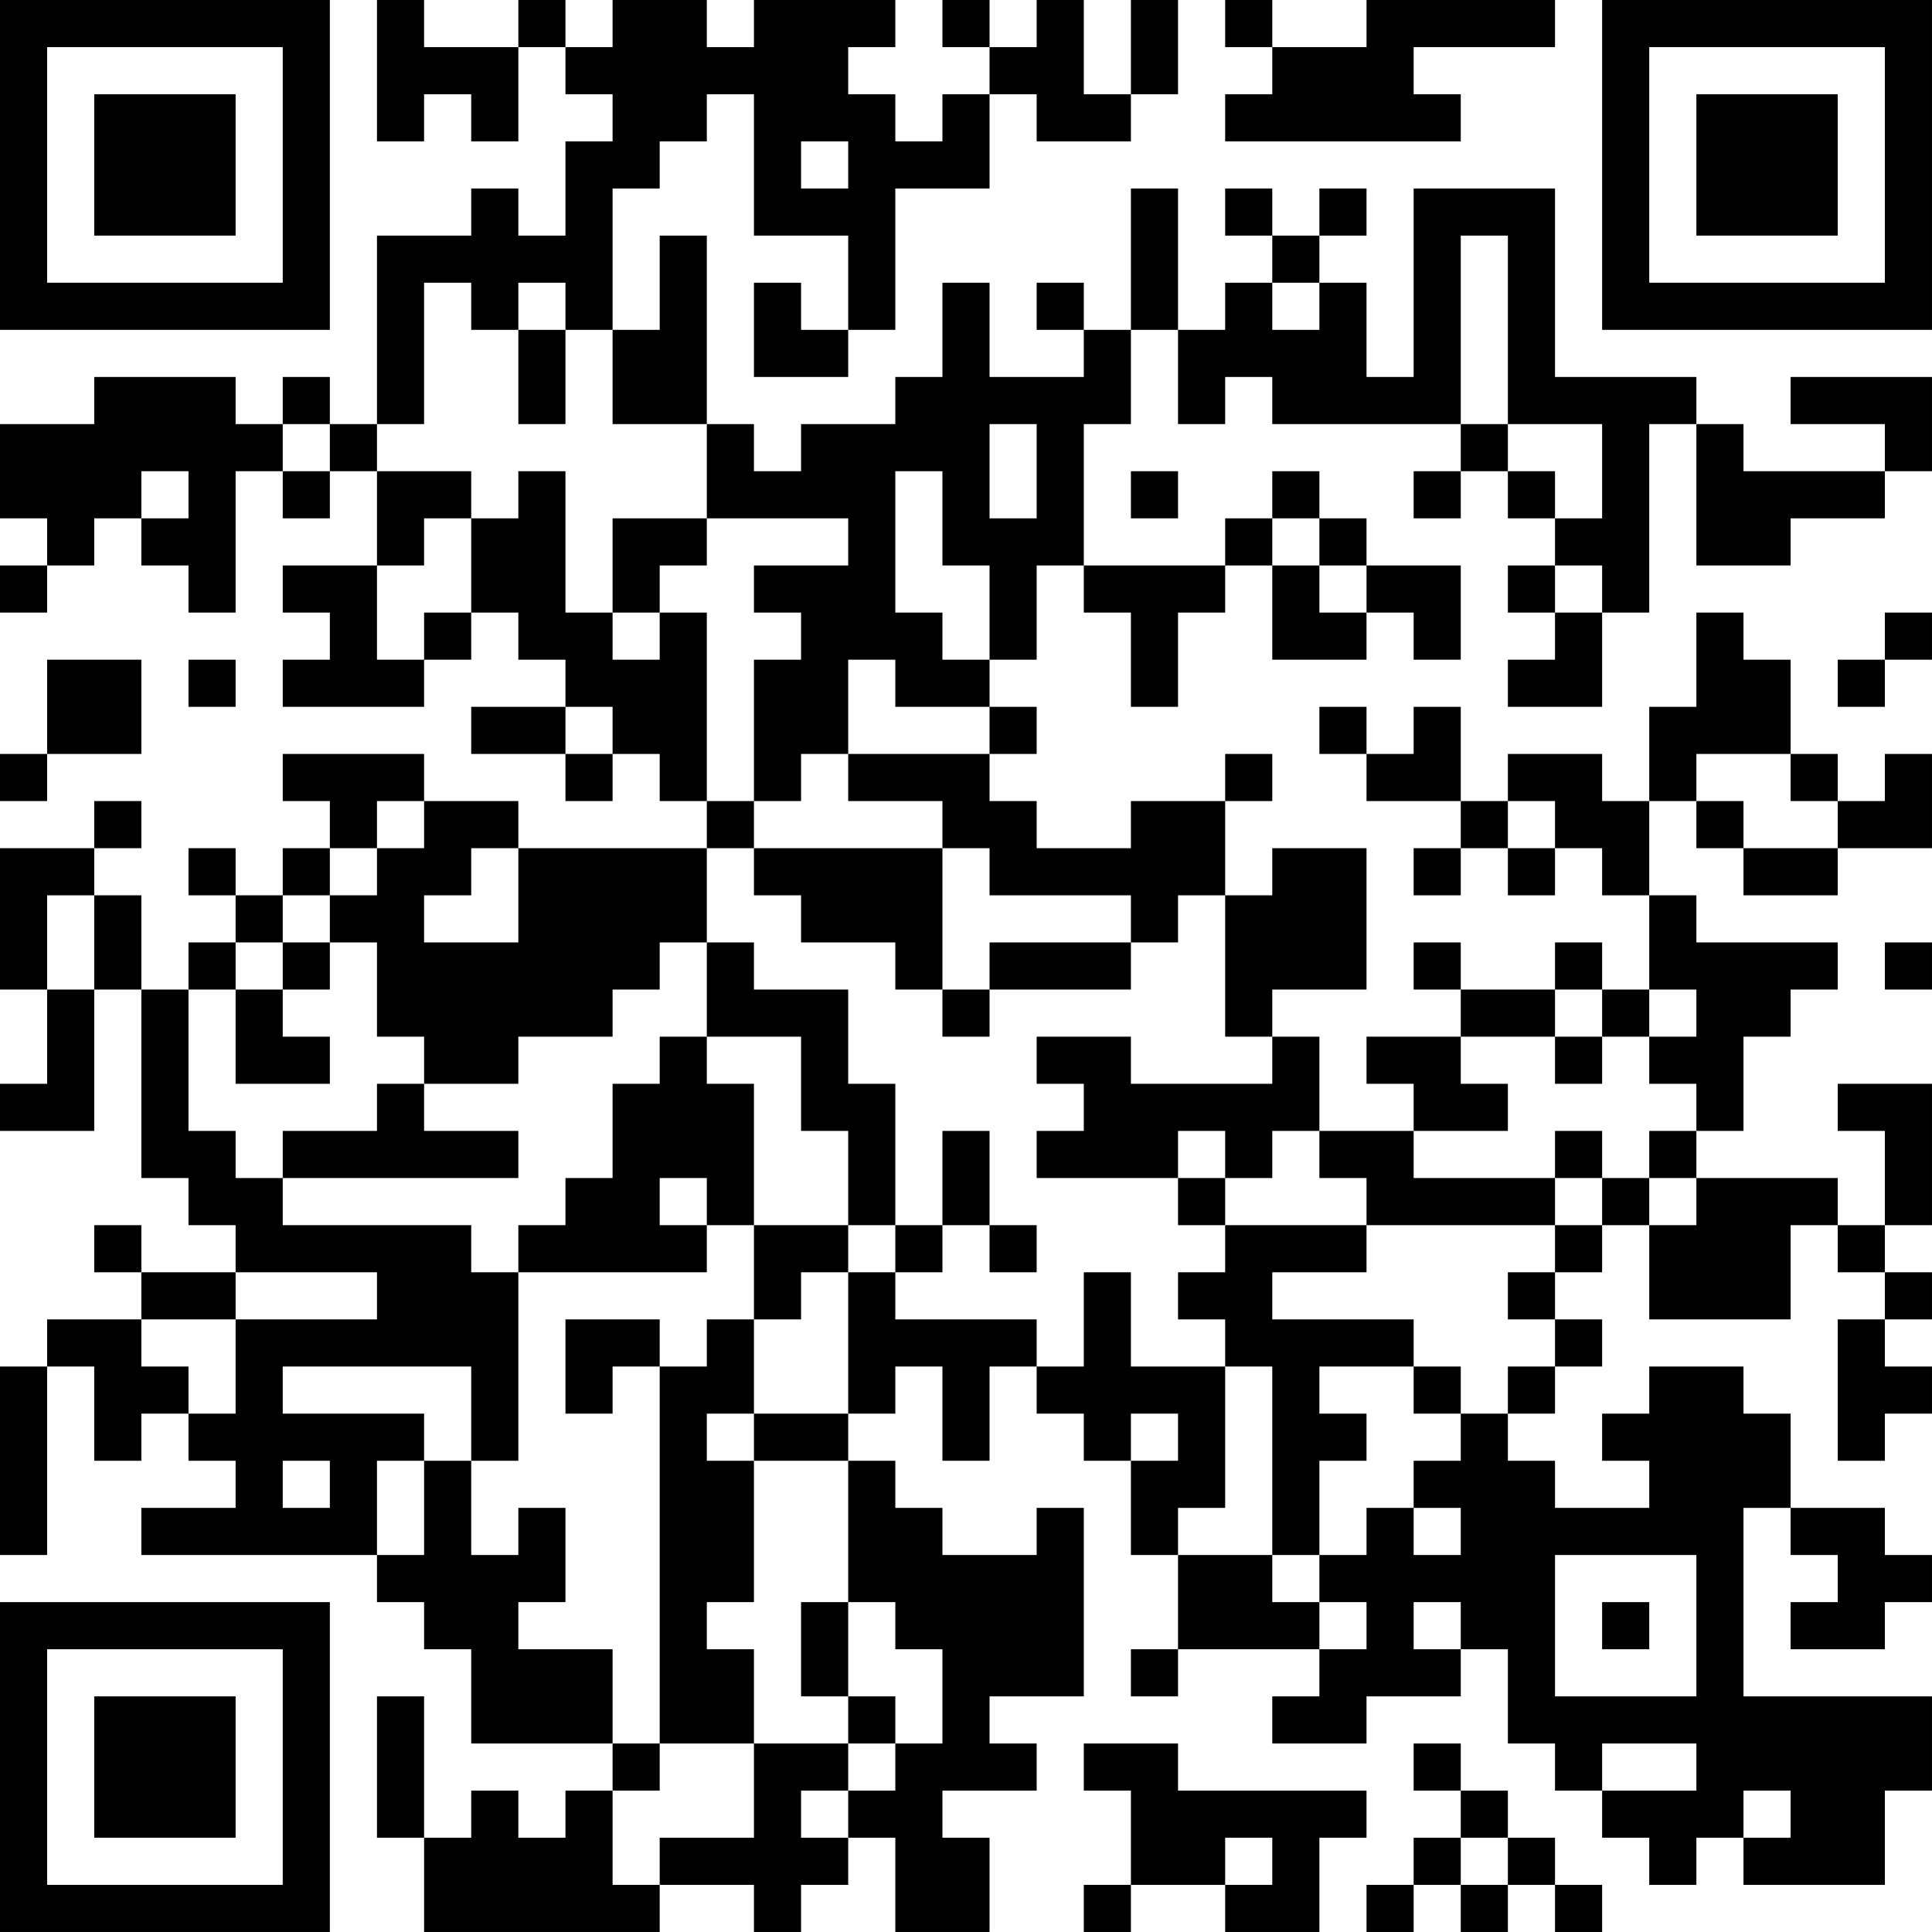 <?xml version="1.0" encoding="UTF-8"?>
<svg xmlns="http://www.w3.org/2000/svg" version="1.1" width="200" height="200" viewBox="0 0 200 200"><rect x="0" y="0" width="200" height="200" fill="#ffffff"/><g transform="scale(4.878)"><g transform="translate(0,0)"><path fill-rule="evenodd" d="M8 0L8 3L9 3L9 2L10 2L10 3L11 3L11 1L12 1L12 2L13 2L13 3L12 3L12 5L11 5L11 4L10 4L10 5L8 5L8 9L7 9L7 8L6 8L6 9L5 9L5 8L2 8L2 9L0 9L0 11L1 11L1 12L0 12L0 13L1 13L1 12L2 12L2 11L3 11L3 12L4 12L4 13L5 13L5 10L6 10L6 11L7 11L7 10L8 10L8 12L6 12L6 13L7 13L7 14L6 14L6 15L9 15L9 14L10 14L10 13L11 13L11 14L12 14L12 15L10 15L10 16L12 16L12 17L13 17L13 16L14 16L14 17L15 17L15 18L11 18L11 17L9 17L9 16L6 16L6 17L7 17L7 18L6 18L6 19L5 19L5 18L4 18L4 19L5 19L5 20L4 20L4 21L3 21L3 19L2 19L2 18L3 18L3 17L2 17L2 18L0 18L0 21L1 21L1 23L0 23L0 24L2 24L2 21L3 21L3 25L4 25L4 26L5 26L5 27L3 27L3 26L2 26L2 27L3 27L3 28L1 28L1 29L0 29L0 33L1 33L1 29L2 29L2 31L3 31L3 30L4 30L4 31L5 31L5 32L3 32L3 33L8 33L8 34L9 34L9 35L10 35L10 37L13 37L13 38L12 38L12 39L11 39L11 38L10 38L10 39L9 39L9 36L8 36L8 39L9 39L9 41L14 41L14 40L16 40L16 41L17 41L17 40L18 40L18 39L19 39L19 41L21 41L21 39L20 39L20 38L22 38L22 37L21 37L21 36L23 36L23 32L22 32L22 33L20 33L20 32L19 32L19 31L18 31L18 30L19 30L19 29L20 29L20 31L21 31L21 29L22 29L22 30L23 30L23 31L24 31L24 33L25 33L25 35L24 35L24 36L25 36L25 35L28 35L28 36L27 36L27 37L29 37L29 36L31 36L31 35L32 35L32 37L33 37L33 38L34 38L34 39L35 39L35 40L36 40L36 39L37 39L37 40L40 40L40 38L41 38L41 36L37 36L37 32L38 32L38 33L39 33L39 34L38 34L38 35L40 35L40 34L41 34L41 33L40 33L40 32L38 32L38 30L37 30L37 29L35 29L35 30L34 30L34 31L35 31L35 32L33 32L33 31L32 31L32 30L33 30L33 29L34 29L34 28L33 28L33 27L34 27L34 26L35 26L35 28L38 28L38 26L39 26L39 27L40 27L40 28L39 28L39 31L40 31L40 30L41 30L41 29L40 29L40 28L41 28L41 27L40 27L40 26L41 26L41 23L39 23L39 24L40 24L40 26L39 26L39 25L36 25L36 24L37 24L37 22L38 22L38 21L39 21L39 20L36 20L36 19L35 19L35 17L36 17L36 18L37 18L37 19L39 19L39 18L41 18L41 16L40 16L40 17L39 17L39 16L38 16L38 14L37 14L37 13L36 13L36 15L35 15L35 17L34 17L34 16L32 16L32 17L31 17L31 15L30 15L30 16L29 16L29 15L28 15L28 16L29 16L29 17L31 17L31 18L30 18L30 19L31 19L31 18L32 18L32 19L33 19L33 18L34 18L34 19L35 19L35 21L34 21L34 20L33 20L33 21L31 21L31 20L30 20L30 21L31 21L31 22L29 22L29 23L30 23L30 24L28 24L28 22L27 22L27 21L29 21L29 18L27 18L27 19L26 19L26 17L27 17L27 16L26 16L26 17L24 17L24 18L22 18L22 17L21 17L21 16L22 16L22 15L21 15L21 14L22 14L22 12L23 12L23 13L24 13L24 15L25 15L25 13L26 13L26 12L27 12L27 14L29 14L29 13L30 13L30 14L31 14L31 12L29 12L29 11L28 11L28 10L27 10L27 11L26 11L26 12L23 12L23 9L24 9L24 7L25 7L25 9L26 9L26 8L27 8L27 9L31 9L31 10L30 10L30 11L31 11L31 10L32 10L32 11L33 11L33 12L32 12L32 13L33 13L33 14L32 14L32 15L34 15L34 13L35 13L35 9L36 9L36 12L38 12L38 11L40 11L40 10L41 10L41 8L38 8L38 9L40 9L40 10L37 10L37 9L36 9L36 8L33 8L33 4L30 4L30 8L29 8L29 6L28 6L28 5L29 5L29 4L28 4L28 5L27 5L27 4L26 4L26 5L27 5L27 6L26 6L26 7L25 7L25 4L24 4L24 7L23 7L23 6L22 6L22 7L23 7L23 8L21 8L21 6L20 6L20 8L19 8L19 9L17 9L17 10L16 10L16 9L15 9L15 5L14 5L14 7L13 7L13 4L14 4L14 3L15 3L15 2L16 2L16 5L18 5L18 7L17 7L17 6L16 6L16 8L18 8L18 7L19 7L19 4L21 4L21 2L22 2L22 3L24 3L24 2L25 2L25 0L24 0L24 2L23 2L23 0L22 0L22 1L21 1L21 0L20 0L20 1L21 1L21 2L20 2L20 3L19 3L19 2L18 2L18 1L19 1L19 0L16 0L16 1L15 1L15 0L13 0L13 1L12 1L12 0L11 0L11 1L9 1L9 0ZM26 0L26 1L27 1L27 2L26 2L26 3L31 3L31 2L30 2L30 1L33 1L33 0L29 0L29 1L27 1L27 0ZM17 3L17 4L18 4L18 3ZM31 5L31 9L32 9L32 10L33 10L33 11L34 11L34 9L32 9L32 5ZM9 6L9 9L8 9L8 10L10 10L10 11L9 11L9 12L8 12L8 14L9 14L9 13L10 13L10 11L11 11L11 10L12 10L12 13L13 13L13 14L14 14L14 13L15 13L15 17L16 17L16 18L15 18L15 20L14 20L14 21L13 21L13 22L11 22L11 23L9 23L9 22L8 22L8 20L7 20L7 19L8 19L8 18L9 18L9 17L8 17L8 18L7 18L7 19L6 19L6 20L5 20L5 21L4 21L4 24L5 24L5 25L6 25L6 26L10 26L10 27L11 27L11 31L10 31L10 29L6 29L6 30L9 30L9 31L8 31L8 33L9 33L9 31L10 31L10 33L11 33L11 32L12 32L12 34L11 34L11 35L13 35L13 37L14 37L14 38L13 38L13 40L14 40L14 39L16 39L16 37L18 37L18 38L17 38L17 39L18 39L18 38L19 38L19 37L20 37L20 35L19 35L19 34L18 34L18 31L16 31L16 30L18 30L18 27L19 27L19 28L22 28L22 29L23 29L23 27L24 27L24 29L26 29L26 32L25 32L25 33L27 33L27 34L28 34L28 35L29 35L29 34L28 34L28 33L29 33L29 32L30 32L30 33L31 33L31 32L30 32L30 31L31 31L31 30L32 30L32 29L33 29L33 28L32 28L32 27L33 27L33 26L34 26L34 25L35 25L35 26L36 26L36 25L35 25L35 24L36 24L36 23L35 23L35 22L36 22L36 21L35 21L35 22L34 22L34 21L33 21L33 22L31 22L31 23L32 23L32 24L30 24L30 25L33 25L33 26L29 26L29 25L28 25L28 24L27 24L27 25L26 25L26 24L25 24L25 25L22 25L22 24L23 24L23 23L22 23L22 22L24 22L24 23L27 23L27 22L26 22L26 19L25 19L25 20L24 20L24 19L21 19L21 18L20 18L20 17L18 17L18 16L21 16L21 15L19 15L19 14L18 14L18 16L17 16L17 17L16 17L16 14L17 14L17 13L16 13L16 12L18 12L18 11L15 11L15 9L13 9L13 7L12 7L12 6L11 6L11 7L10 7L10 6ZM27 6L27 7L28 7L28 6ZM11 7L11 9L12 9L12 7ZM6 9L6 10L7 10L7 9ZM21 9L21 11L22 11L22 9ZM3 10L3 11L4 11L4 10ZM19 10L19 13L20 13L20 14L21 14L21 12L20 12L20 10ZM24 10L24 11L25 11L25 10ZM13 11L13 13L14 13L14 12L15 12L15 11ZM27 11L27 12L28 12L28 13L29 13L29 12L28 12L28 11ZM33 12L33 13L34 13L34 12ZM40 13L40 14L39 14L39 15L40 15L40 14L41 14L41 13ZM1 14L1 16L0 16L0 17L1 17L1 16L3 16L3 14ZM4 14L4 15L5 15L5 14ZM12 15L12 16L13 16L13 15ZM36 16L36 17L37 17L37 18L39 18L39 17L38 17L38 16ZM32 17L32 18L33 18L33 17ZM10 18L10 19L9 19L9 20L11 20L11 18ZM16 18L16 19L17 19L17 20L19 20L19 21L20 21L20 22L21 22L21 21L24 21L24 20L21 20L21 21L20 21L20 18ZM1 19L1 21L2 21L2 19ZM6 20L6 21L5 21L5 23L7 23L7 22L6 22L6 21L7 21L7 20ZM15 20L15 22L14 22L14 23L13 23L13 25L12 25L12 26L11 26L11 27L15 27L15 26L16 26L16 28L15 28L15 29L14 29L14 28L12 28L12 30L13 30L13 29L14 29L14 37L16 37L16 35L15 35L15 34L16 34L16 31L15 31L15 30L16 30L16 28L17 28L17 27L18 27L18 26L19 26L19 27L20 27L20 26L21 26L21 27L22 27L22 26L21 26L21 24L20 24L20 26L19 26L19 23L18 23L18 21L16 21L16 20ZM40 20L40 21L41 21L41 20ZM15 22L15 23L16 23L16 26L18 26L18 24L17 24L17 22ZM33 22L33 23L34 23L34 22ZM8 23L8 24L6 24L6 25L11 25L11 24L9 24L9 23ZM33 24L33 25L34 25L34 24ZM14 25L14 26L15 26L15 25ZM25 25L25 26L26 26L26 27L25 27L25 28L26 28L26 29L27 29L27 33L28 33L28 31L29 31L29 30L28 30L28 29L30 29L30 30L31 30L31 29L30 29L30 28L27 28L27 27L29 27L29 26L26 26L26 25ZM5 27L5 28L3 28L3 29L4 29L4 30L5 30L5 28L8 28L8 27ZM24 30L24 31L25 31L25 30ZM6 31L6 32L7 32L7 31ZM33 33L33 36L36 36L36 33ZM17 34L17 36L18 36L18 37L19 37L19 36L18 36L18 34ZM30 34L30 35L31 35L31 34ZM34 34L34 35L35 35L35 34ZM23 37L23 38L24 38L24 40L23 40L23 41L24 41L24 40L26 40L26 41L28 41L28 39L29 39L29 38L25 38L25 37ZM30 37L30 38L31 38L31 39L30 39L30 40L29 40L29 41L30 41L30 40L31 40L31 41L32 41L32 40L33 40L33 41L34 41L34 40L33 40L33 39L32 39L32 38L31 38L31 37ZM34 37L34 38L36 38L36 37ZM37 38L37 39L38 39L38 38ZM26 39L26 40L27 40L27 39ZM31 39L31 40L32 40L32 39ZM0 0L0 7L7 7L7 0ZM1 1L1 6L6 6L6 1ZM2 2L2 5L5 5L5 2ZM34 0L34 7L41 7L41 0ZM35 1L35 6L40 6L40 1ZM36 2L36 5L39 5L39 2ZM0 34L0 41L7 41L7 34ZM1 35L1 40L6 40L6 35ZM2 36L2 39L5 39L5 36Z" fill="#000000"/></g></g></svg>
